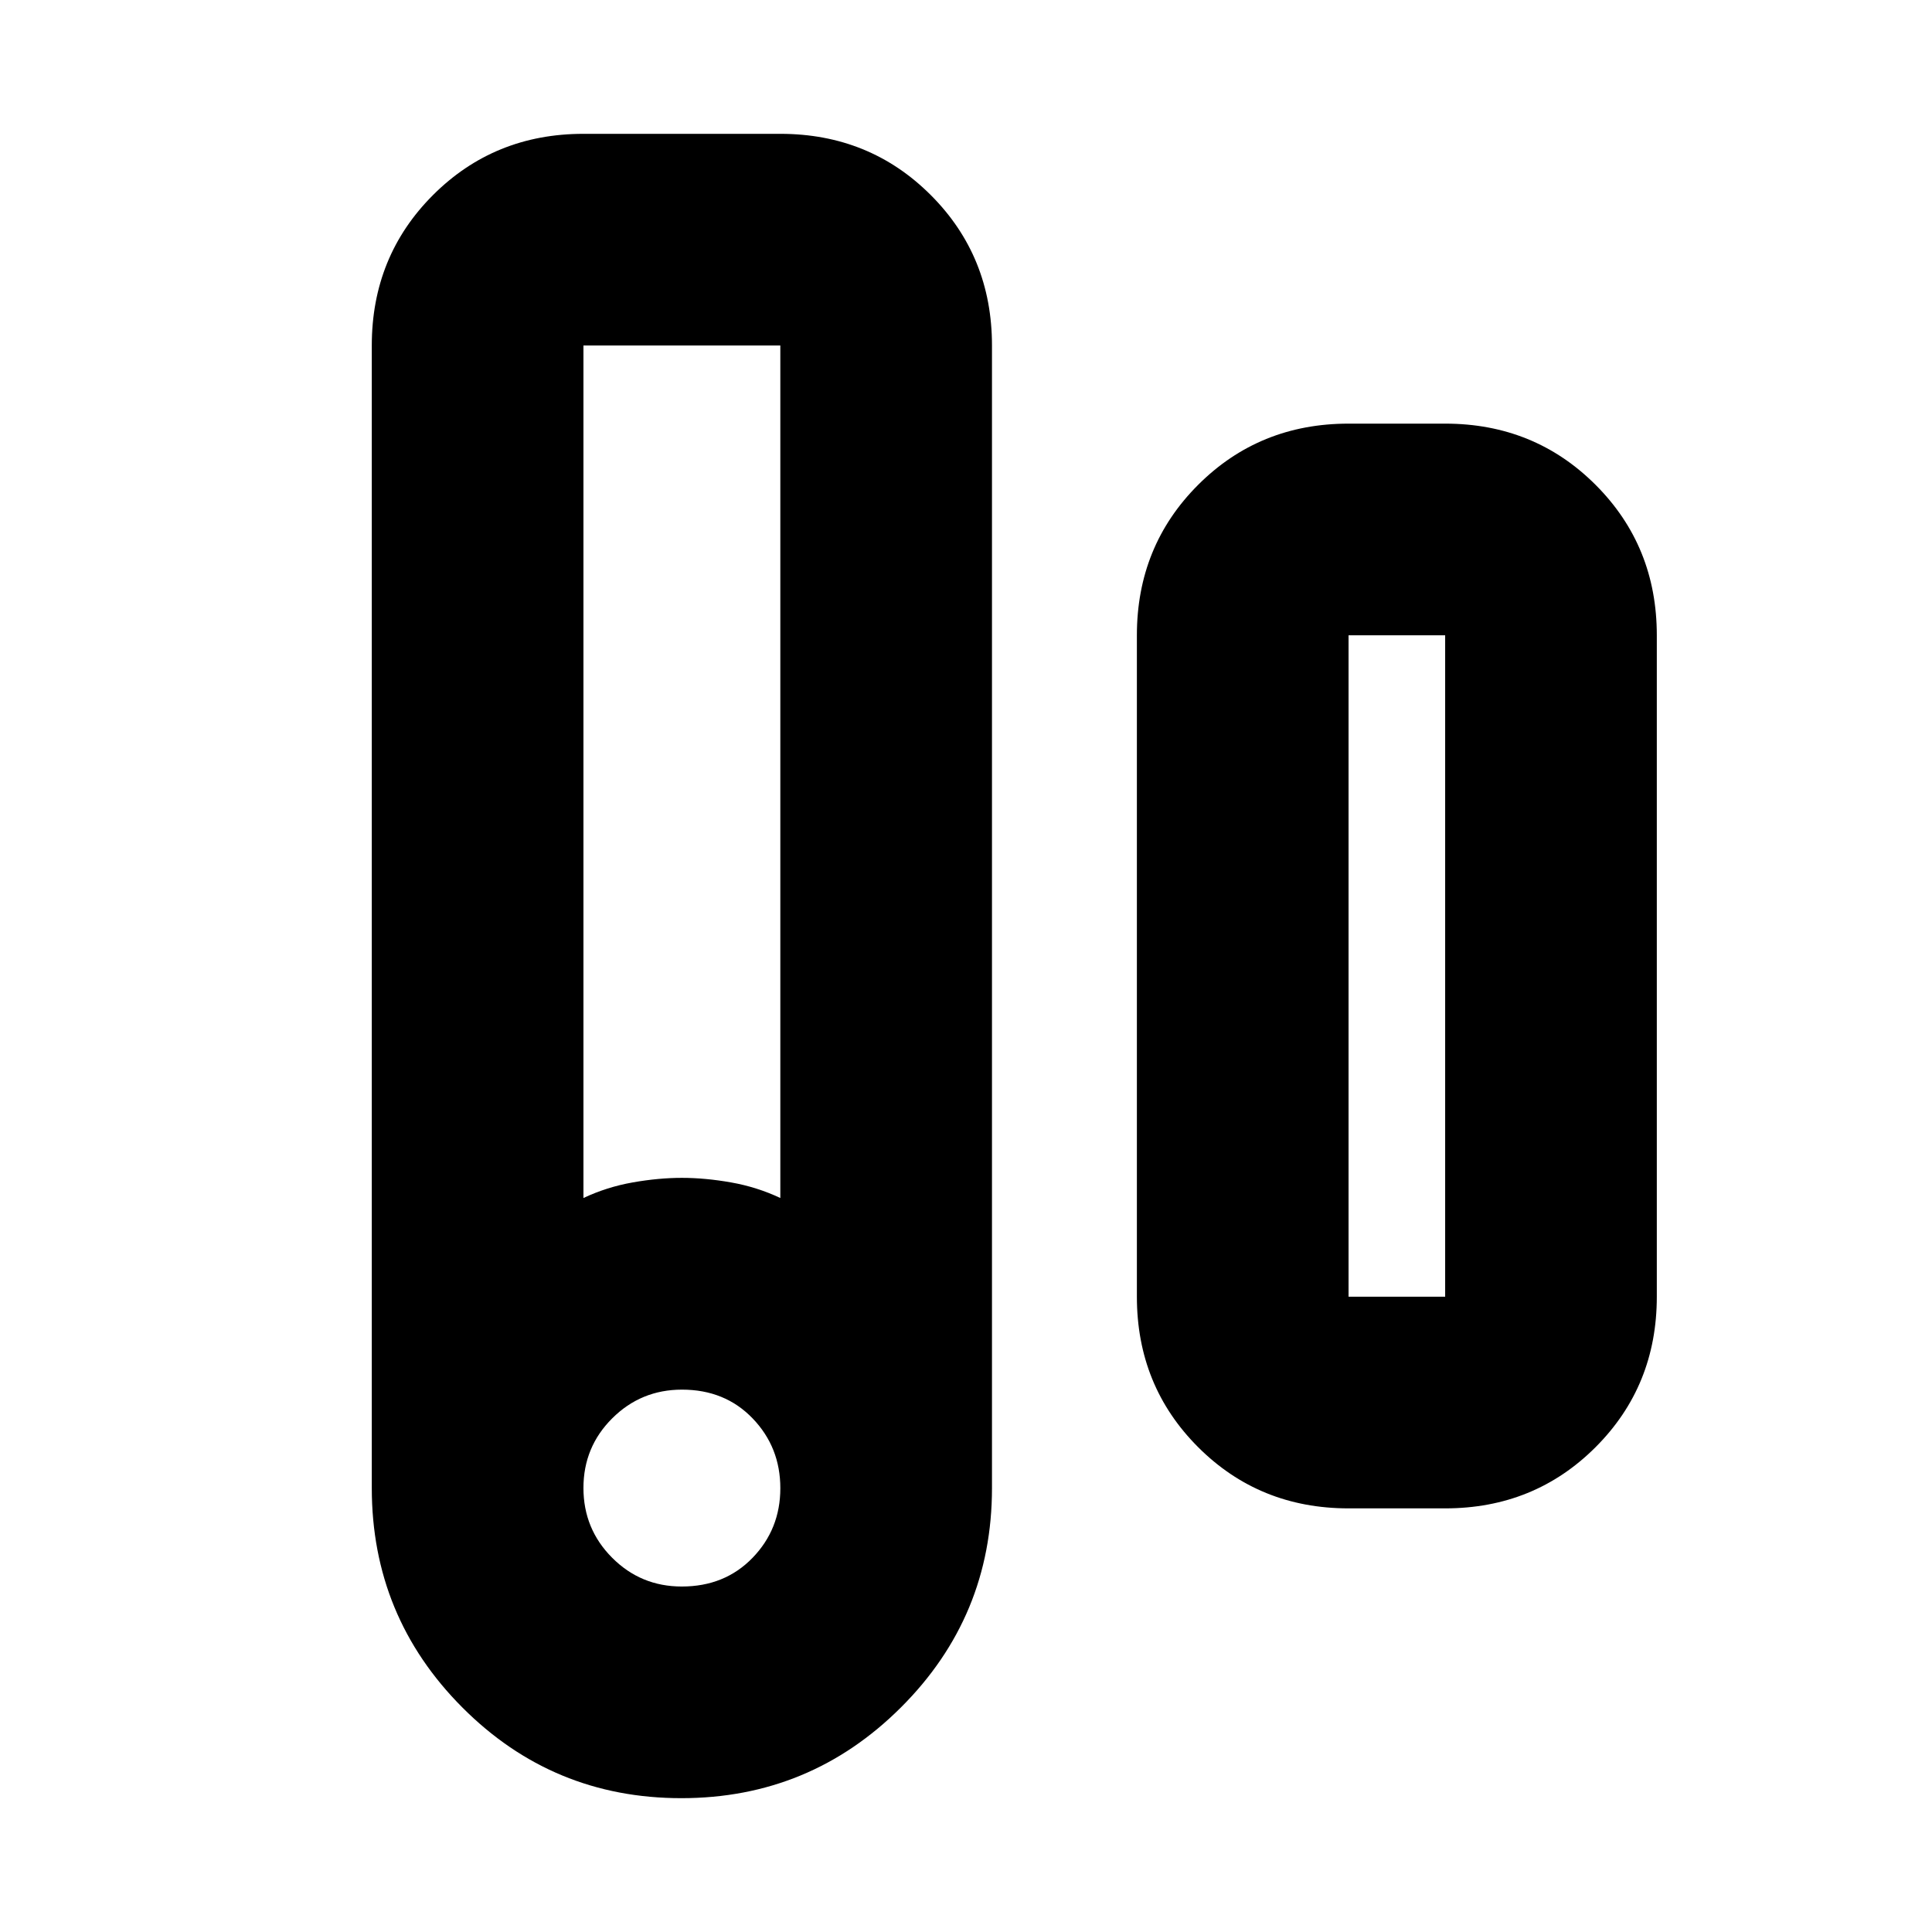<svg xmlns="http://www.w3.org/2000/svg" height="20" viewBox="0 -960 960 960" width="20"><path d="M338.56-66.5q-63.95 0-108.88-45.13-44.94-45.12-44.94-108.96v-567.74q0-44.32 30.42-74.75 30.43-30.42 74.75-30.42h97.83q44.32 0 74.75 30.42 30.42 30.43 30.42 74.75v567.74q0 63.84-45.2 108.96-45.2 45.13-109.15 45.13Zm-48.65-298.22q11.64-5.48 24.47-7.74 12.83-2.27 24.45-2.27 11.61 0 24.44 2.27 12.83 2.26 24.47 7.74v-423.61h-97.83v423.61Zm48.86 193.05q21.36 0 35.16-14.25 13.81-14.25 13.81-34.61t-13.75-34.66q-13.75-14.31-35.11-14.31-20.35 0-34.66 14.25-14.31 14.25-14.31 34.61 0 20.35 14.25 34.66 14.25 14.31 34.61 14.31Zm331.32-38.83q-44.33 0-74.75-30.42-30.43-30.43-30.43-74.75v-328.66q0-44.32 30.43-74.75 30.42-30.42 74.75-30.42h48q44.32 0 74.75 30.42 30.42 30.43 30.42 74.75v328.66q0 44.32-30.42 74.75-30.43 30.42-74.75 30.42h-48Zm0-105.17h48v-328.66h-48v328.66ZM289.91-788.33h97.83H289.91Zm380.18 472.66h48-48Z"/></svg>